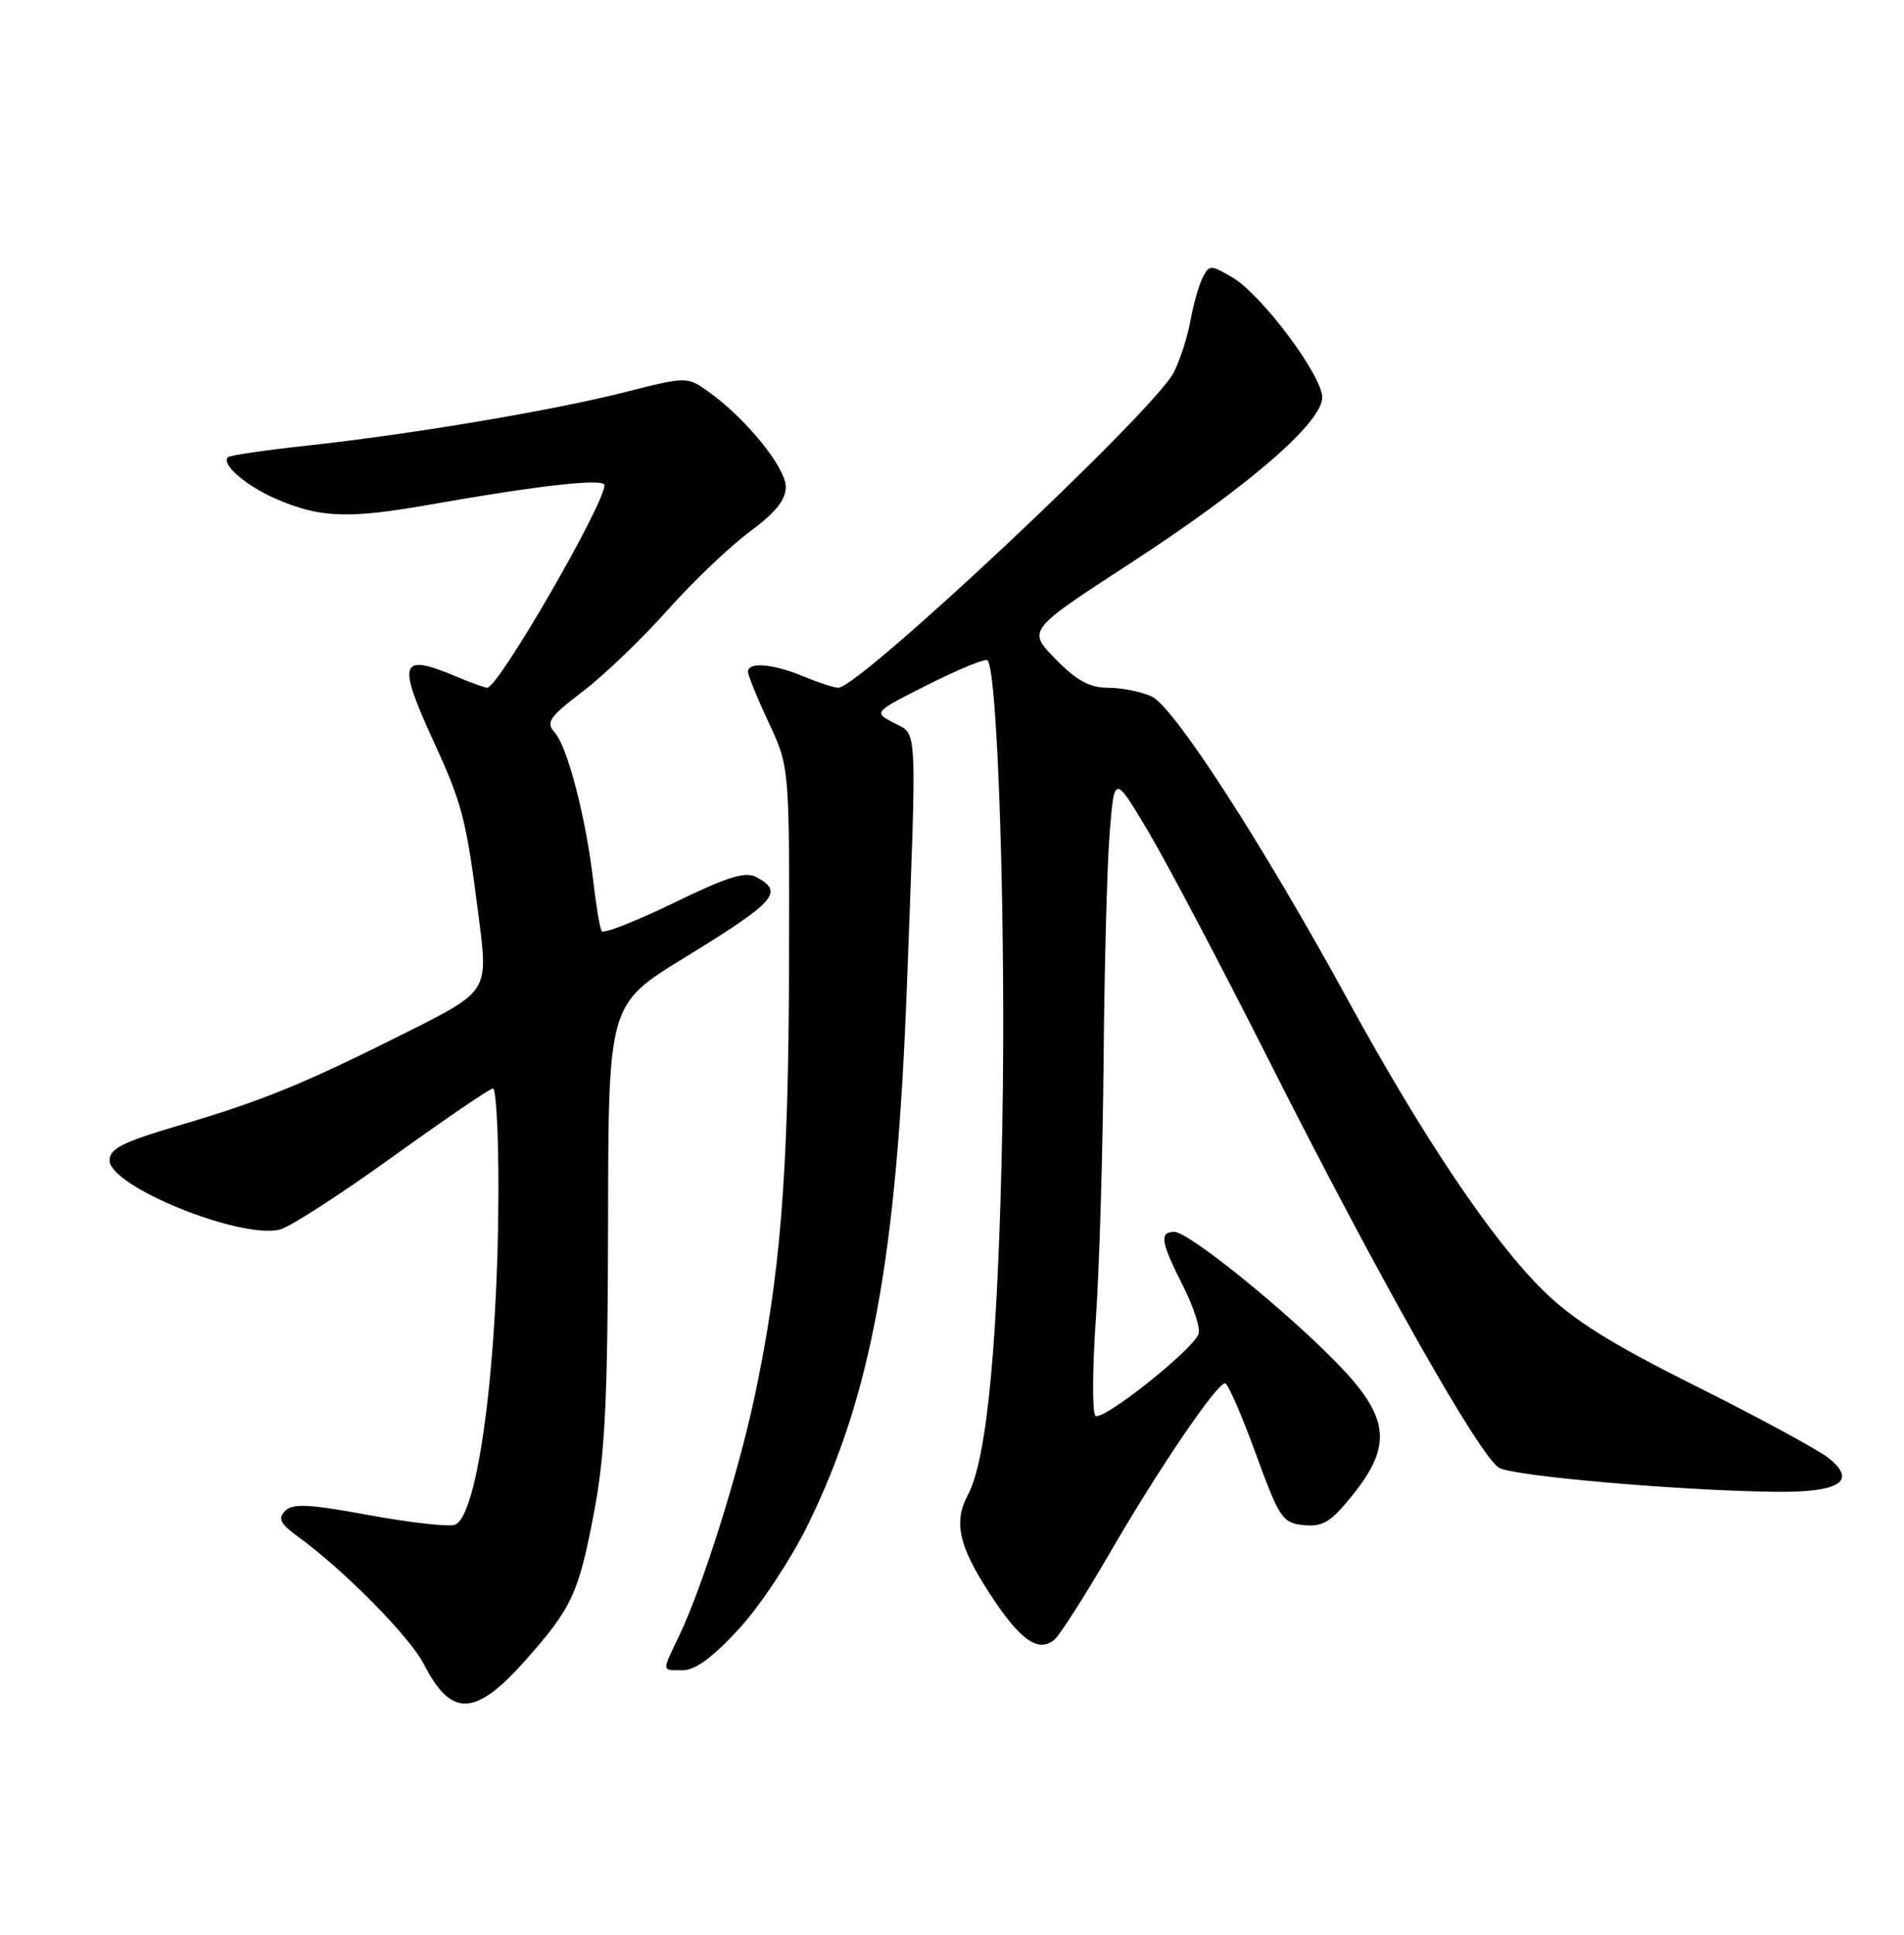 <?xml version="1.0" encoding="UTF-8" standalone="no"?>
<!DOCTYPE svg PUBLIC "-//W3C//DTD SVG 1.1//EN" "http://www.w3.org/Graphics/SVG/1.1/DTD/svg11.dtd" >
<svg xmlns="http://www.w3.org/2000/svg" xmlns:xlink="http://www.w3.org/1999/xlink" version="1.1" viewBox="0 0 252 256">
 <g >
 <path fill="currentColor"
d=" M 69.60 219.63 C 75.74 212.68 76.60 210.81 78.66 199.91 C 80.09 192.32 80.44 184.94 80.48 161.70 C 80.52 132.90 80.52 132.90 90.51 126.77 C 102.70 119.29 103.82 118.05 100.12 116.06 C 98.64 115.27 96.28 116.01 89.15 119.48 C 84.15 121.91 79.87 123.59 79.63 123.20 C 79.39 122.82 78.89 119.80 78.51 116.50 C 77.55 108.22 75.11 98.81 73.43 96.94 C 72.21 95.57 72.66 94.91 77.12 91.50 C 79.92 89.37 84.97 84.53 88.35 80.73 C 91.73 76.94 96.64 72.26 99.25 70.34 C 102.63 67.84 104.00 66.14 104.00 64.42 C 104.00 61.87 98.72 55.36 93.81 51.86 C 90.93 49.81 90.93 49.81 82.71 51.89 C 72.98 54.35 54.42 57.47 40.56 58.97 C 35.09 59.57 30.41 60.25 30.16 60.50 C 29.24 61.43 32.61 64.33 36.60 66.04 C 42.42 68.54 46.16 68.67 57.00 66.75 C 71.39 64.21 80.00 63.26 80.00 64.20 C 80.00 66.74 65.96 91.00 64.49 91.00 C 64.18 91.00 62.32 90.33 60.35 89.50 C 52.91 86.39 52.53 87.50 57.39 98.11 C 61.23 106.48 61.72 108.40 63.40 121.67 C 64.61 131.18 64.61 131.18 53.74 136.63 C 40.09 143.47 34.77 145.65 23.50 148.97 C 16.23 151.12 14.50 151.99 14.50 153.54 C 14.50 156.99 31.87 164.02 37.06 162.68 C 38.40 162.34 45.12 158.00 52.00 153.04 C 58.88 148.09 64.84 144.02 65.25 144.02 C 65.66 144.01 65.99 150.19 65.97 157.75 C 65.93 180.37 63.28 200.57 60.21 201.75 C 59.43 202.05 54.32 201.48 48.87 200.48 C 40.84 199.00 38.71 198.90 37.72 199.93 C 36.75 200.94 37.11 201.64 39.47 203.35 C 45.45 207.67 54.26 216.59 56.10 220.20 C 59.73 227.30 62.92 227.17 69.60 219.63 Z  M 97.88 215.44 C 100.68 212.38 104.76 206.19 106.96 201.69 C 115.34 184.54 118.68 166.36 120.03 130.50 C 121.36 95.10 121.47 97.31 118.30 95.65 C 115.59 94.23 115.59 94.23 122.90 90.55 C 126.92 88.53 130.43 87.09 130.70 87.37 C 132.07 88.74 133.15 122.89 132.66 149.00 C 132.11 177.65 130.67 193.00 128.09 197.83 C 126.20 201.36 126.88 204.50 130.88 210.69 C 134.95 216.99 137.39 218.75 139.55 216.96 C 140.27 216.36 143.65 211.07 147.06 205.19 C 153.45 194.19 161.01 183.08 162.14 183.03 C 162.50 183.01 164.31 187.16 166.17 192.25 C 169.34 200.93 169.73 201.52 172.57 201.80 C 175.09 202.05 176.16 201.39 179.02 197.82 C 184.33 191.22 183.90 187.51 176.98 180.39 C 170.06 173.29 157.32 163.00 155.43 163.00 C 153.42 163.00 153.63 164.34 156.57 170.13 C 157.98 172.92 158.91 175.79 158.63 176.51 C 157.80 178.70 145.79 188.19 144.97 187.32 C 144.55 186.87 144.58 181.10 145.04 174.50 C 145.50 167.90 145.96 152.38 146.07 140.00 C 146.17 127.62 146.54 114.13 146.88 110.01 C 147.50 102.51 147.50 102.51 151.97 110.01 C 154.42 114.13 161.54 127.62 167.79 140.00 C 182.39 168.93 195.93 192.89 198.44 194.23 C 200.48 195.33 222.06 197.21 234.70 197.39 C 243.44 197.52 245.91 196.01 242.00 192.91 C 240.62 191.82 232.75 187.55 224.50 183.43 C 213.08 177.72 208.24 174.68 204.20 170.71 C 197.51 164.13 188.32 150.46 178.50 132.50 C 167.15 111.73 155.36 93.49 152.42 92.15 C 151.04 91.52 148.44 91.00 146.66 91.00 C 144.21 91.00 142.49 90.06 139.69 87.19 C 135.97 83.39 135.97 83.39 149.63 74.51 C 165.20 64.38 175.00 55.91 175.00 52.58 C 175.00 49.69 166.99 38.99 163.13 36.72 C 160.23 35.02 160.06 35.02 159.18 36.72 C 158.68 37.70 157.94 40.28 157.55 42.47 C 157.15 44.65 156.16 47.72 155.34 49.30 C 152.70 54.41 113.74 91.00 110.95 91.00 C 110.39 91.00 108.32 90.32 106.35 89.50 C 102.34 87.83 99.00 87.54 99.00 88.88 C 99.00 89.36 100.24 92.40 101.75 95.63 C 104.50 101.50 104.50 101.50 104.43 128.00 C 104.36 155.54 103.28 168.88 99.83 185.00 C 97.63 195.25 92.93 210.10 89.89 216.44 C 87.56 221.30 87.52 221.00 90.40 221.00 C 92.04 221.00 94.42 219.23 97.88 215.44 Z "/>
</g>
</svg>